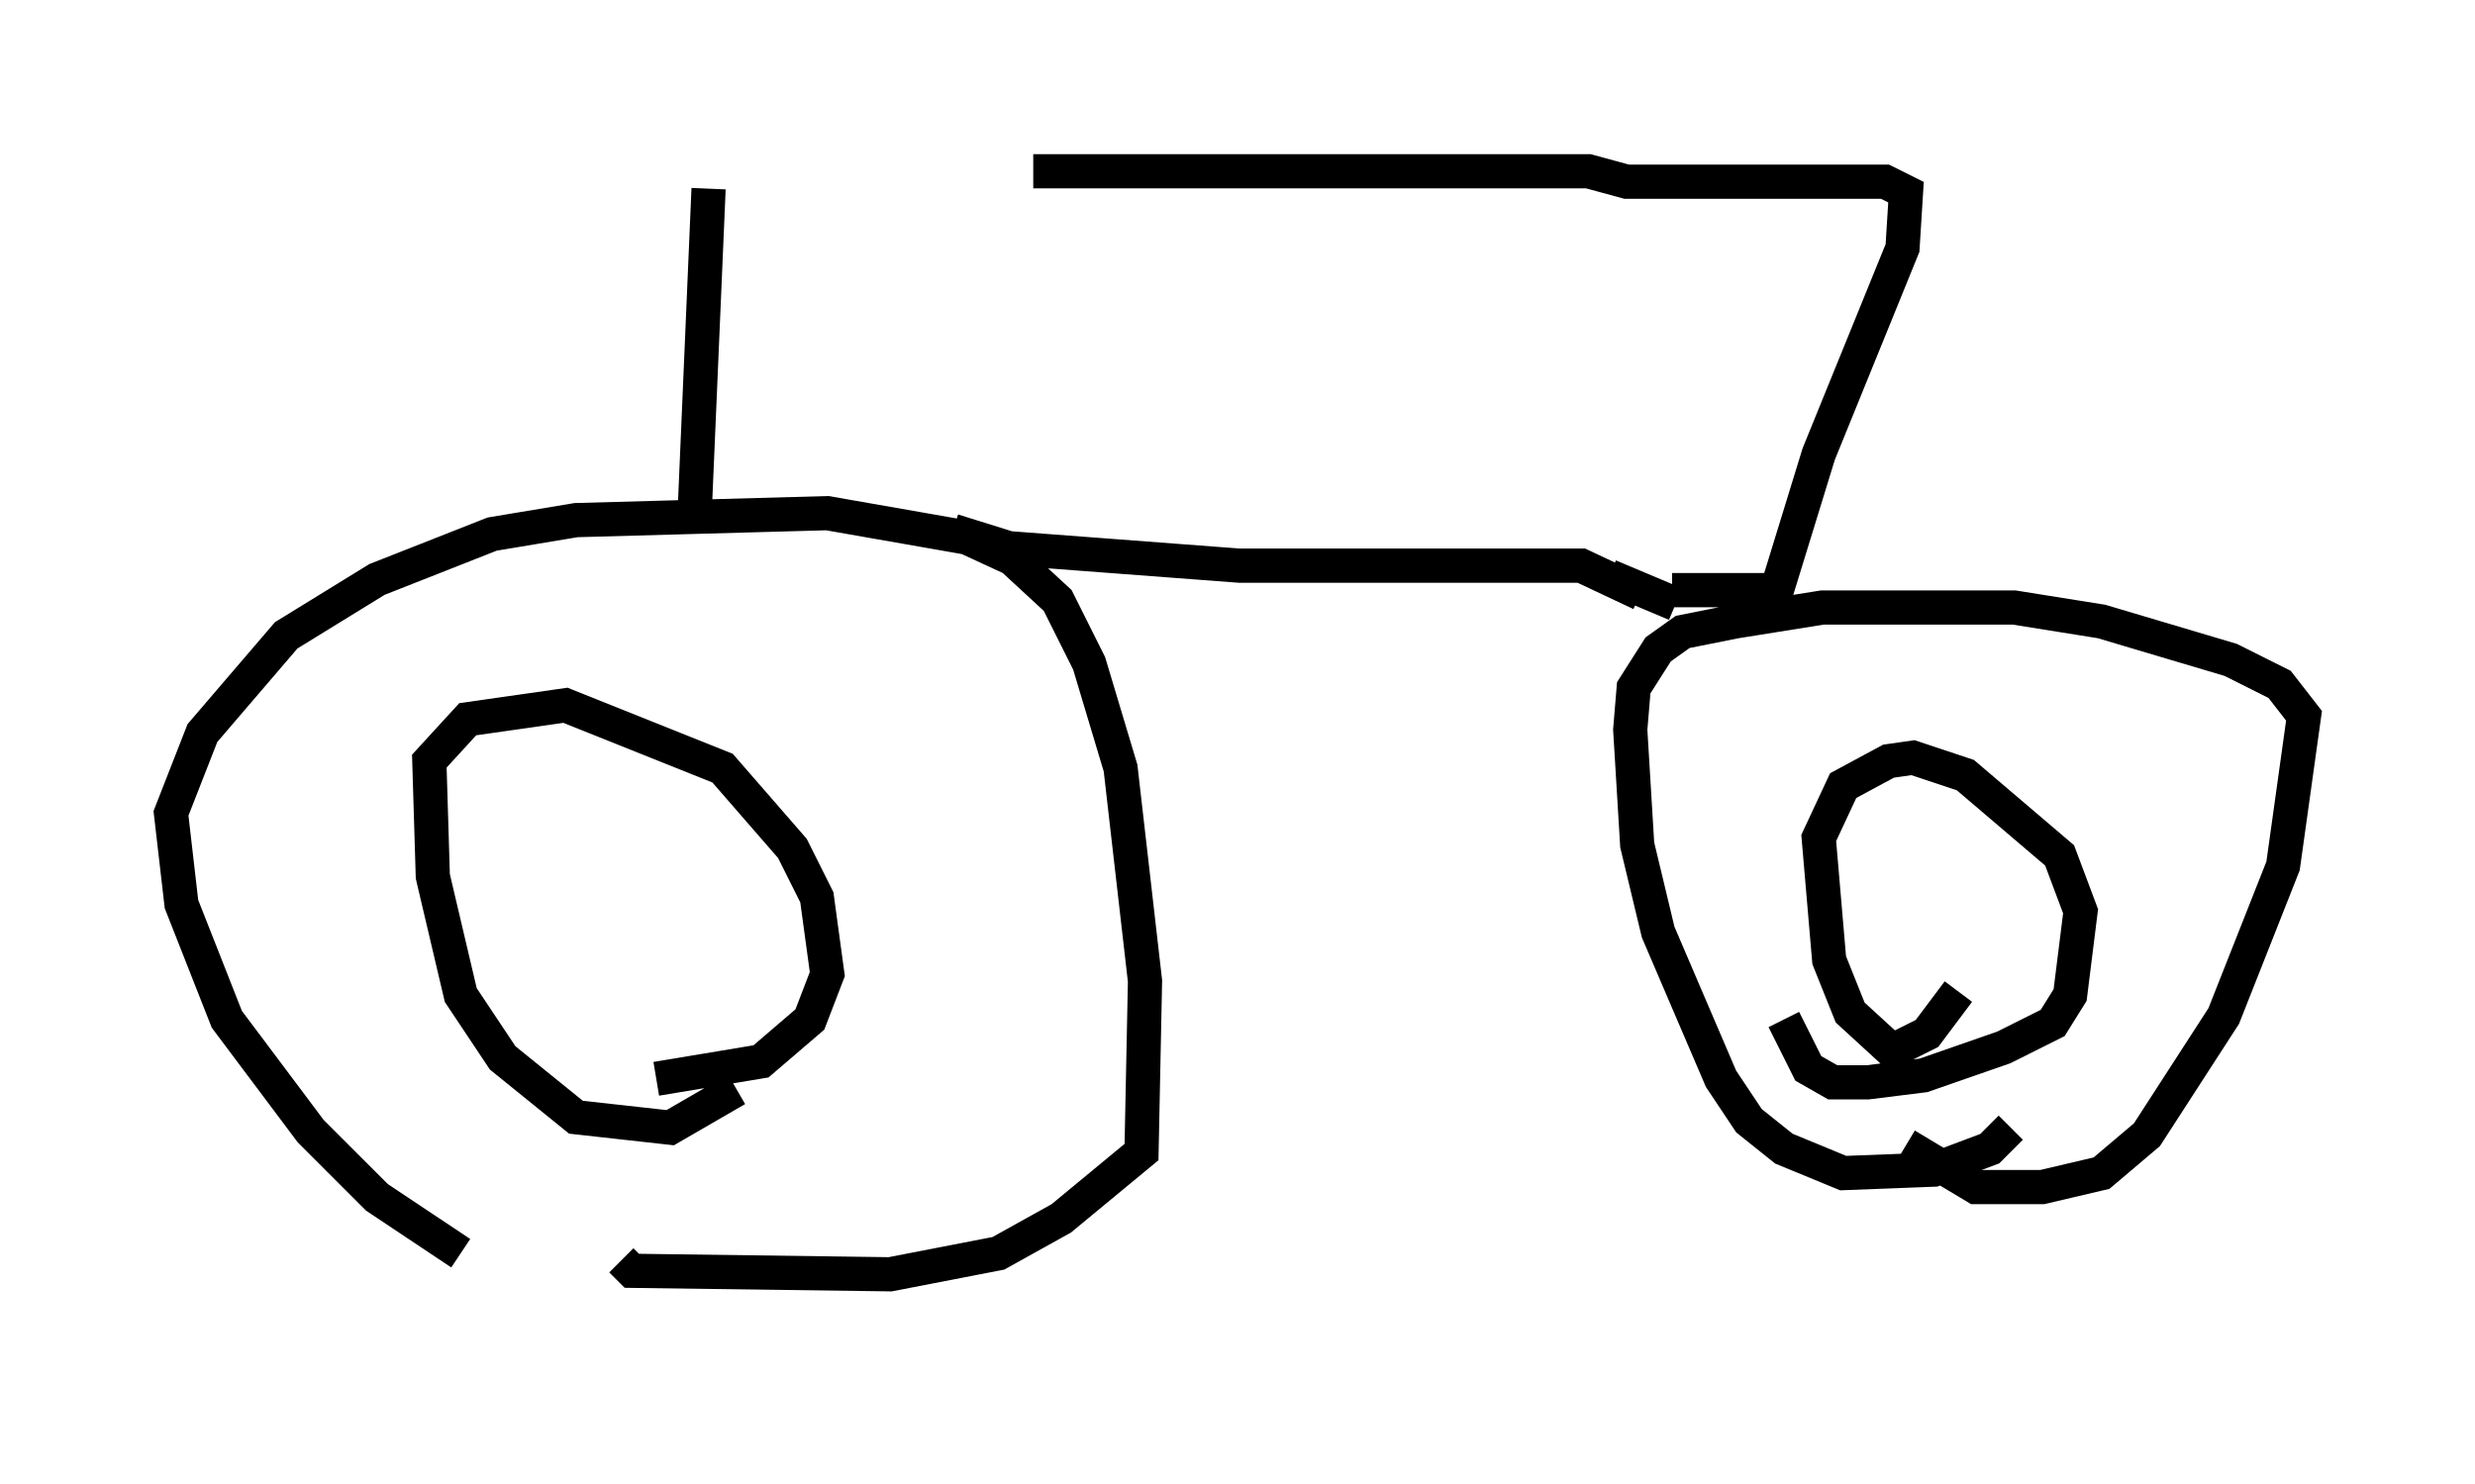 <?xml version="1.0" encoding="utf-8" ?>
<svg baseProfile="full" height="43.382" version="1.1" width="72.374" xmlns="http://www.w3.org/2000/svg" xmlns:ev="http://www.w3.org/2001/xml-events" xmlns:xlink="http://www.w3.org/1999/xlink"><defs /><rect fill="white" height="43.382" width="72.374" x="0" y="0" /><path d="M18.271, 38.382 m-4.798, -1.735 l-2.45, -1.633 -1.94, -1.94 l-2.45, -3.267 -1.327, -3.369 l-0.306, -2.654 0.919, -2.348 l2.45, -2.858 2.654, -1.633 l3.369, -1.327 2.45, -0.408 l7.35, -0.204 4.083, 0.715 l1.327, 0.613 1.327, 1.225 l0.919, 1.838 0.919, 3.063 l0.715, 6.227 -0.102, 5.002 l-2.348, 1.94 -1.838, 1.021 l-3.165, 0.613 -7.554, -0.102 l-0.306, -0.306 m3.369, -5.002 l-1.94, 1.123 -2.756, -0.306 l-2.144, -1.735 -1.225, -1.838 l-0.817, -3.471 -0.102, -3.369 l1.123, -1.225 2.858, -0.408 l4.594, 1.838 2.042, 2.348 l0.715, 1.429 0.306, 2.246 l-0.51, 1.327 -1.429, 1.225 l-3.063, 0.51 m39.609, 1.429 l-0.613, 0.613 -1.633, 0.613 l-2.654, 0.102 -1.735, -0.715 l-1.021, -0.817 -0.817, -1.225 l-1.838, -4.288 -0.613, -2.552 l-0.204, -3.369 0.102, -1.225 l0.715, -1.123 0.715, -0.51 l1.531, -0.306 2.552, -0.408 l5.615, 0.0 2.552, 0.408 l3.777, 1.123 1.429, 0.715 l0.715, 0.919 -0.613, 4.39 l-1.735, 4.39 -2.246, 3.471 l-1.327, 1.123 -1.735, 0.408 l-1.94, 0.0 -2.042, -1.225 m1.531, -4.492 l-0.919, 1.225 -1.021, 0.51 l-1.225, -1.123 -0.613, -1.531 l-0.306, -3.573 0.715, -1.531 l1.327, -0.715 0.715, -0.102 l1.531, 0.51 2.756, 2.348 l0.613, 1.633 -0.306, 2.45 l-0.51, 0.817 -1.429, 0.715 l-2.348, 0.817 -1.633, 0.204 l-1.021, 0.0 -0.715, -0.408 l-0.715, -1.429 m-24.296, -14.292 l1.633, 0.51 6.738, 0.51 l10.004, 0.0 1.735, 0.817 m-0.919, -0.51 l1.94, 0.817 m-28.686, -2.654 l0.408, -9.494 m28.175, 11.74 l3.063, 0.0 1.225, -3.981 l2.45, -6.023 0.102, -1.633 l-0.613, -0.306 -7.554, 0.0 l-1.123, -0.306 -16.231, 0.0 " fill="none" stroke="black" stroke-width="1" /></svg>